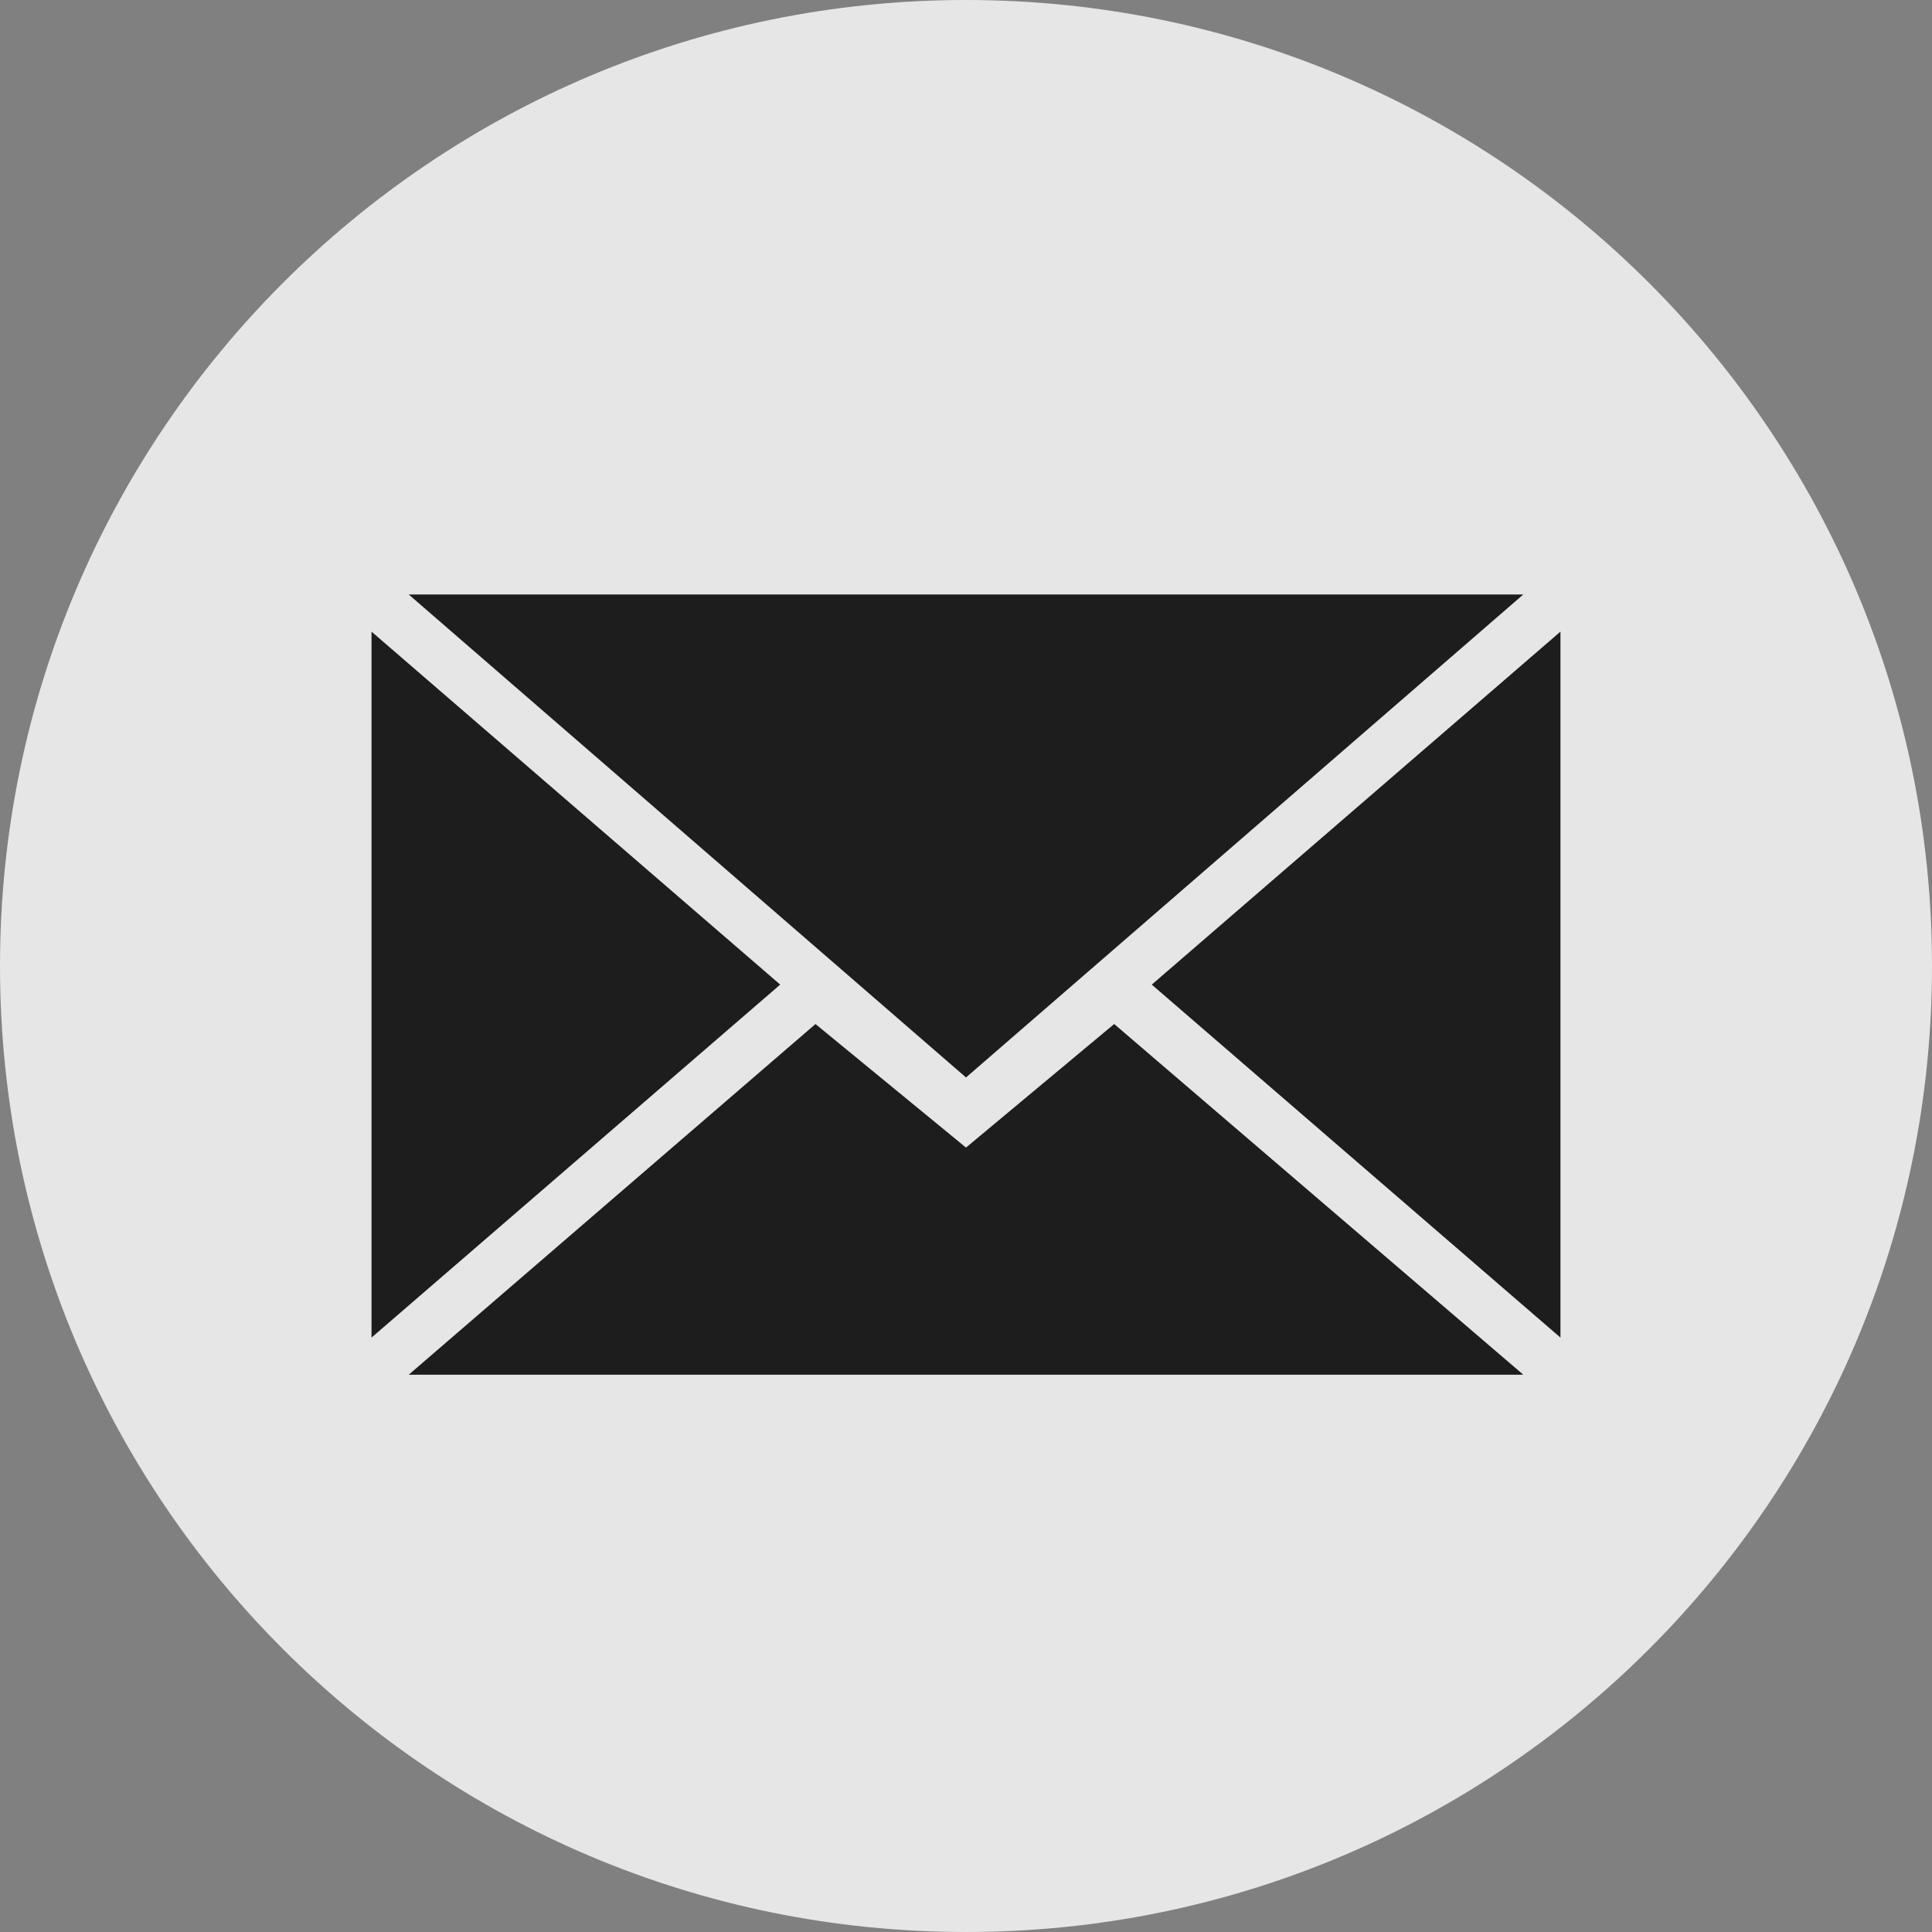 <svg width="60" height="60" xmlns="http://www.w3.org/2000/svg">
 <rect width="100%" height="100%" fill="#808080" stroke="none"/>
 <title/>

 <g>
  <title>background</title>
  <rect fill="none" id="canvas_background" height="402" width="582" y="-1" x="-1"/>
 </g>
 <g>
  <title>Layer 1</title>
  <path fill-opacity="0.8" id="svg_1" fill="#ffffff" d="m30,60c16.569,0 30,-13.431 30,-30c0,-16.569 -13.431,-30 -30,-30c-16.569,0 -30,13.431 -30,30c0,16.569 13.431,30 30,30z"/>
  <path id="svg_2" fill="#1d1d1d" d="m30,33.462l17.308,-15l-34.615,0l17.308,15zm-4.675,-1.66l4.675,3.837l4.602,-3.837l12.706,10.891l-34.615,0l12.633,-10.891zm-13.787,9.737l0,-21.923l12.692,10.962l-12.692,10.962zm36.923,0l0,-21.923l-12.692,10.962l12.692,10.962z"/>
 </g>
</svg>